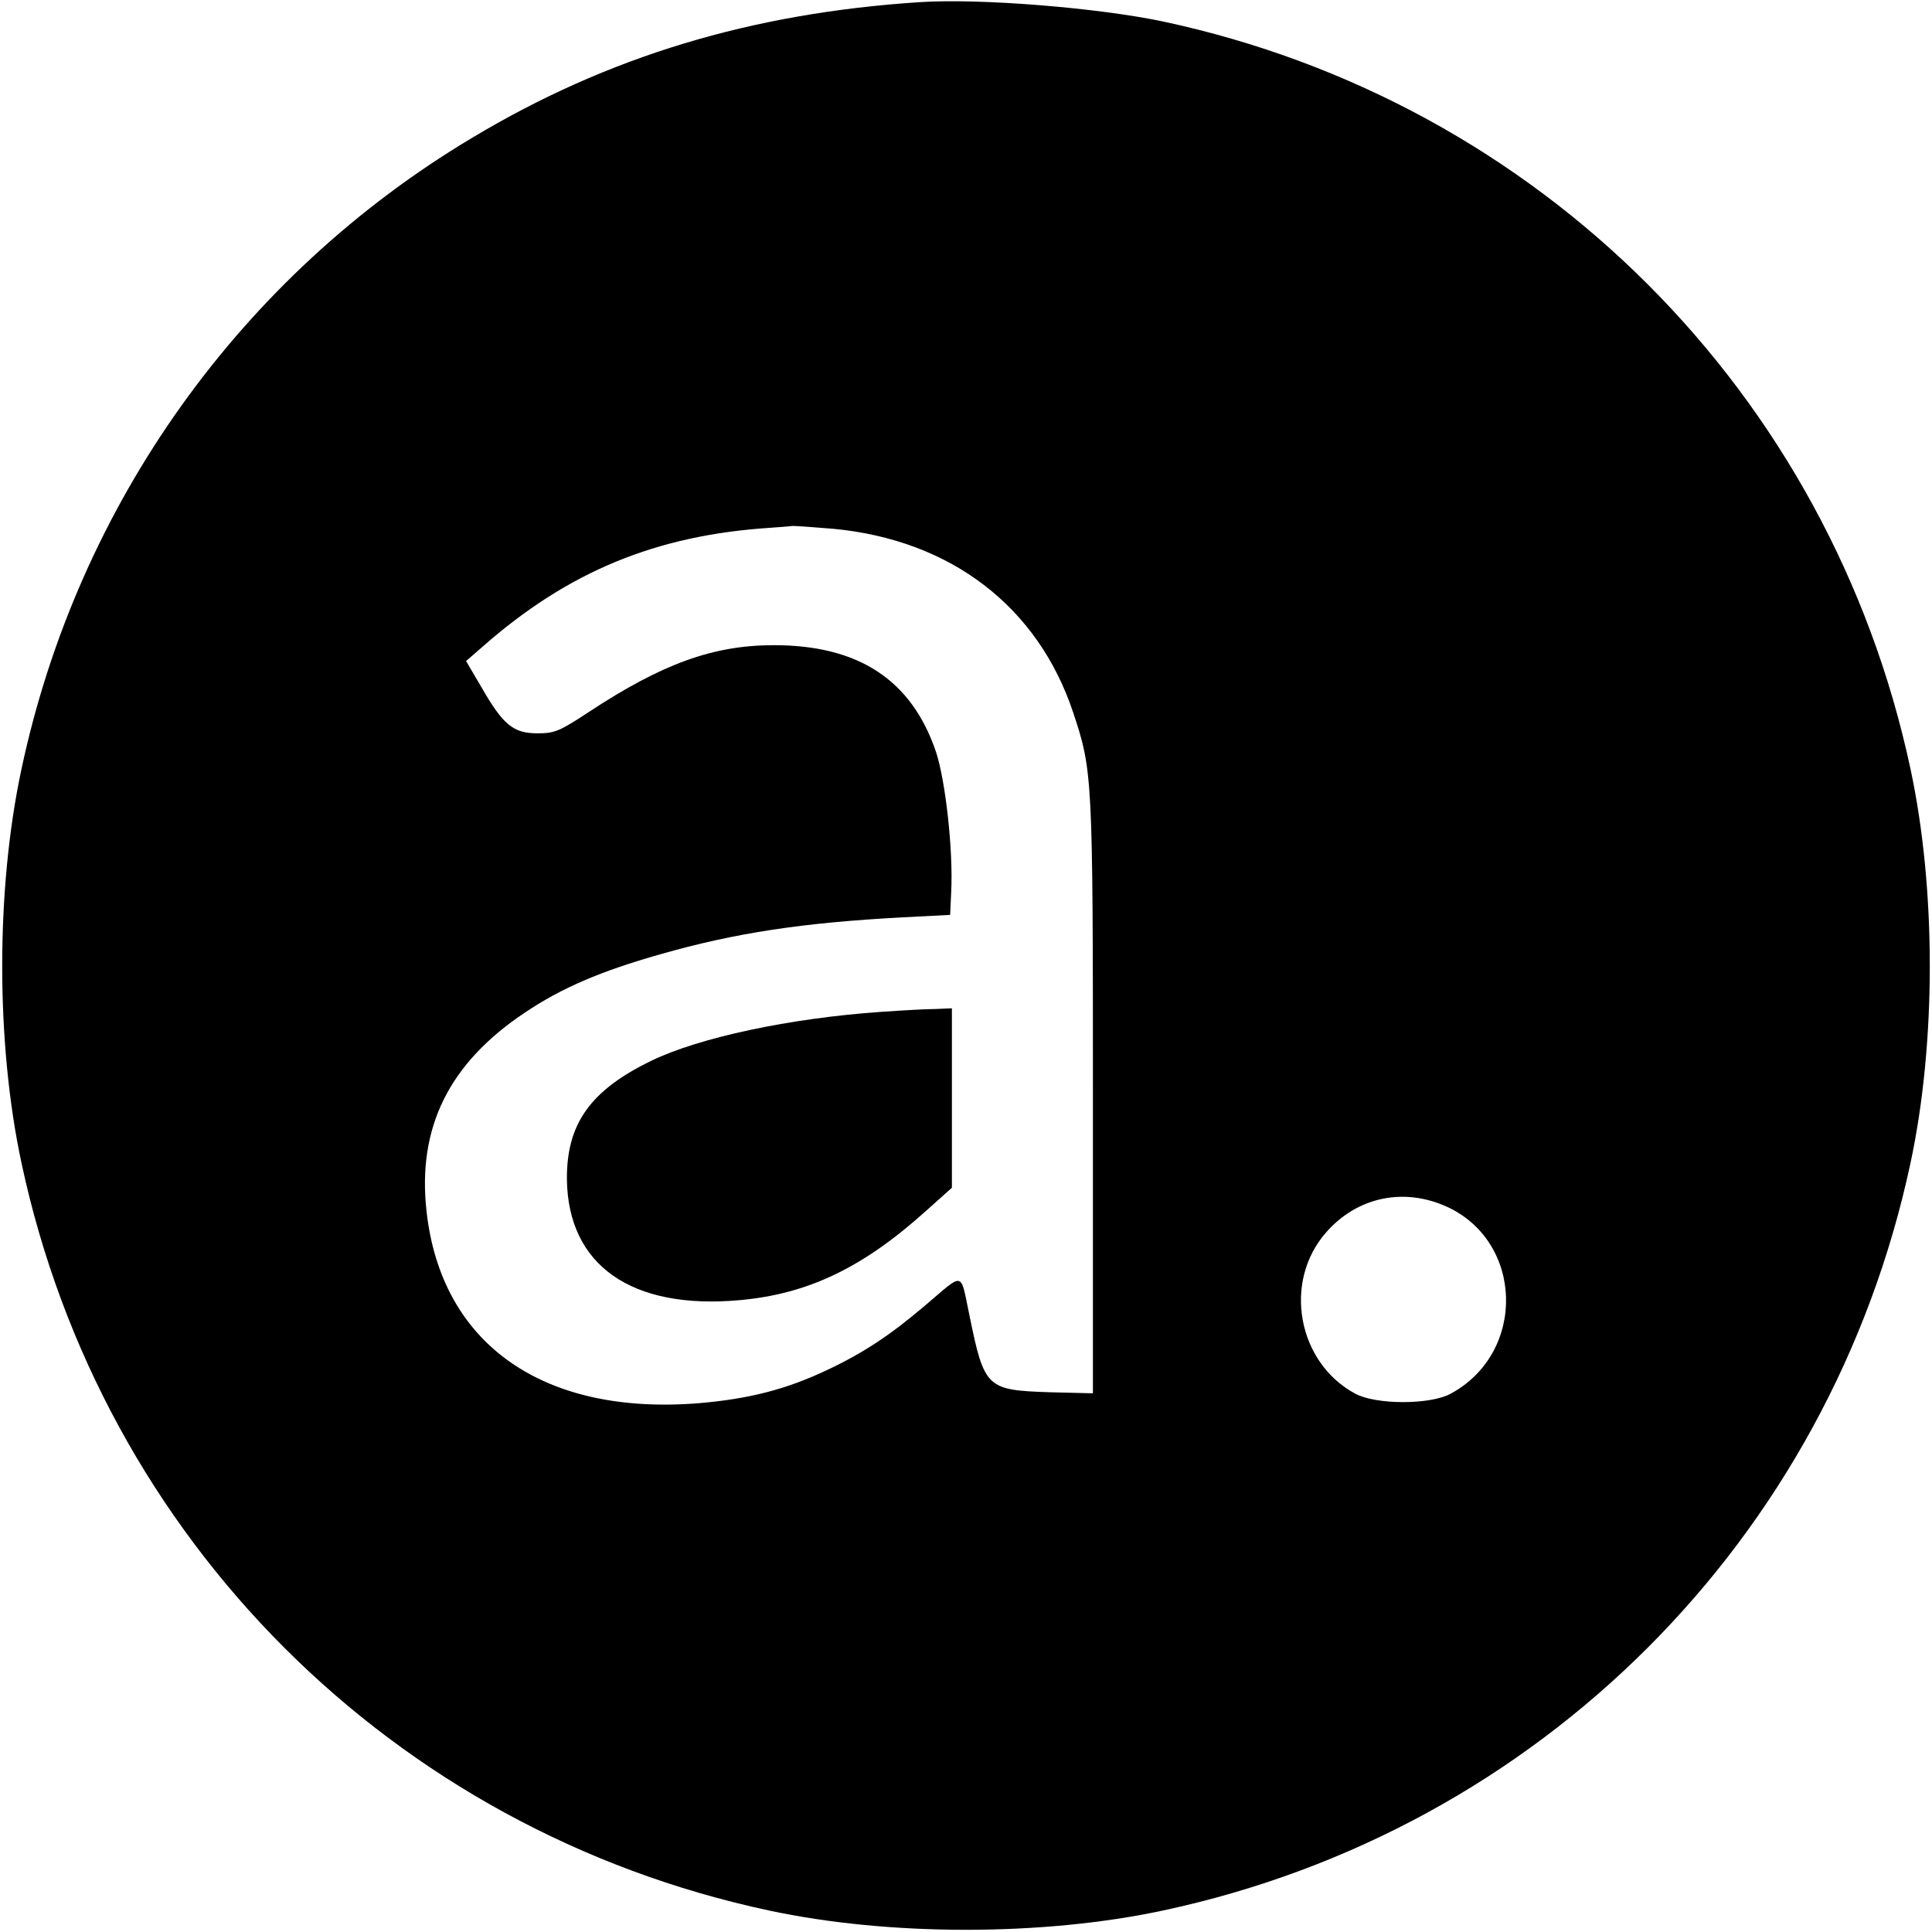 <?xml version="1.0" standalone="no"?>
<!DOCTYPE svg PUBLIC "-//W3C//DTD SVG 20010904//EN"
 "http://www.w3.org/TR/2001/REC-SVG-20010904/DTD/svg10.dtd">
<svg version="1.0" xmlns="http://www.w3.org/2000/svg"
 width="548pt" height="548pt" viewBox="0 0 548 548"
 preserveAspectRatio="xMidYMid meet">
<g transform="translate(0,548) scale(0.1,-0.1)"
fill="#000000" stroke="none">
<path d="M2610 5474 c-478 -31 -886 -154 -1271 -385 -655 -391 -1118 -1039
-1278 -1790 -73 -341 -73 -777 0 -1118 228 -1067 1053 -1892 2120 -2120 341
-73 777 -73 1118 0 1067 228 1892 1053 2120 2120 73 341 73 777 0 1118 -228
1067 -1053 1892 -2120 2120 -185 39 -518 66 -689 55z m-245 -1494 c333 -32
579 -221 679 -521 55 -165 56 -181 56 -1091 l0 -840 -123 3 c-178 6 -185 11
-227 217 -27 128 -13 125 -126 29 -99 -84 -174 -134 -278 -183 -116 -55 -222
-82 -363 -94 -442 -36 -731 167 -773 543 -27 238 63 421 279 565 104 70 217
118 383 165 213 61 406 90 688 105 l135 7 3 65 c6 117 -16 315 -43 397 -69
204 -219 303 -460 303 -171 0 -316 -52 -524 -189 -85 -56 -98 -61 -147 -61
-68 0 -97 24 -158 130 l-44 75 46 40 c243 214 493 317 817 338 28 2 55 4 60 5
6 1 59 -3 120 -8z m1735 -1921 c222 -98 231 -415 15 -532 -58 -32 -212 -32
-271 0 -164 88 -206 318 -82 458 87 99 217 127 338 74z"/>
<path d="M2500 2610 c-260 -18 -517 -73 -653 -139 -173 -84 -240 -179 -239
-336 3 -244 183 -370 488 -343 194 17 350 91 529 252 l75 67 0 255 0 254 -47
-2 c-27 0 -95 -4 -153 -8z"/>
</g>
</svg>
